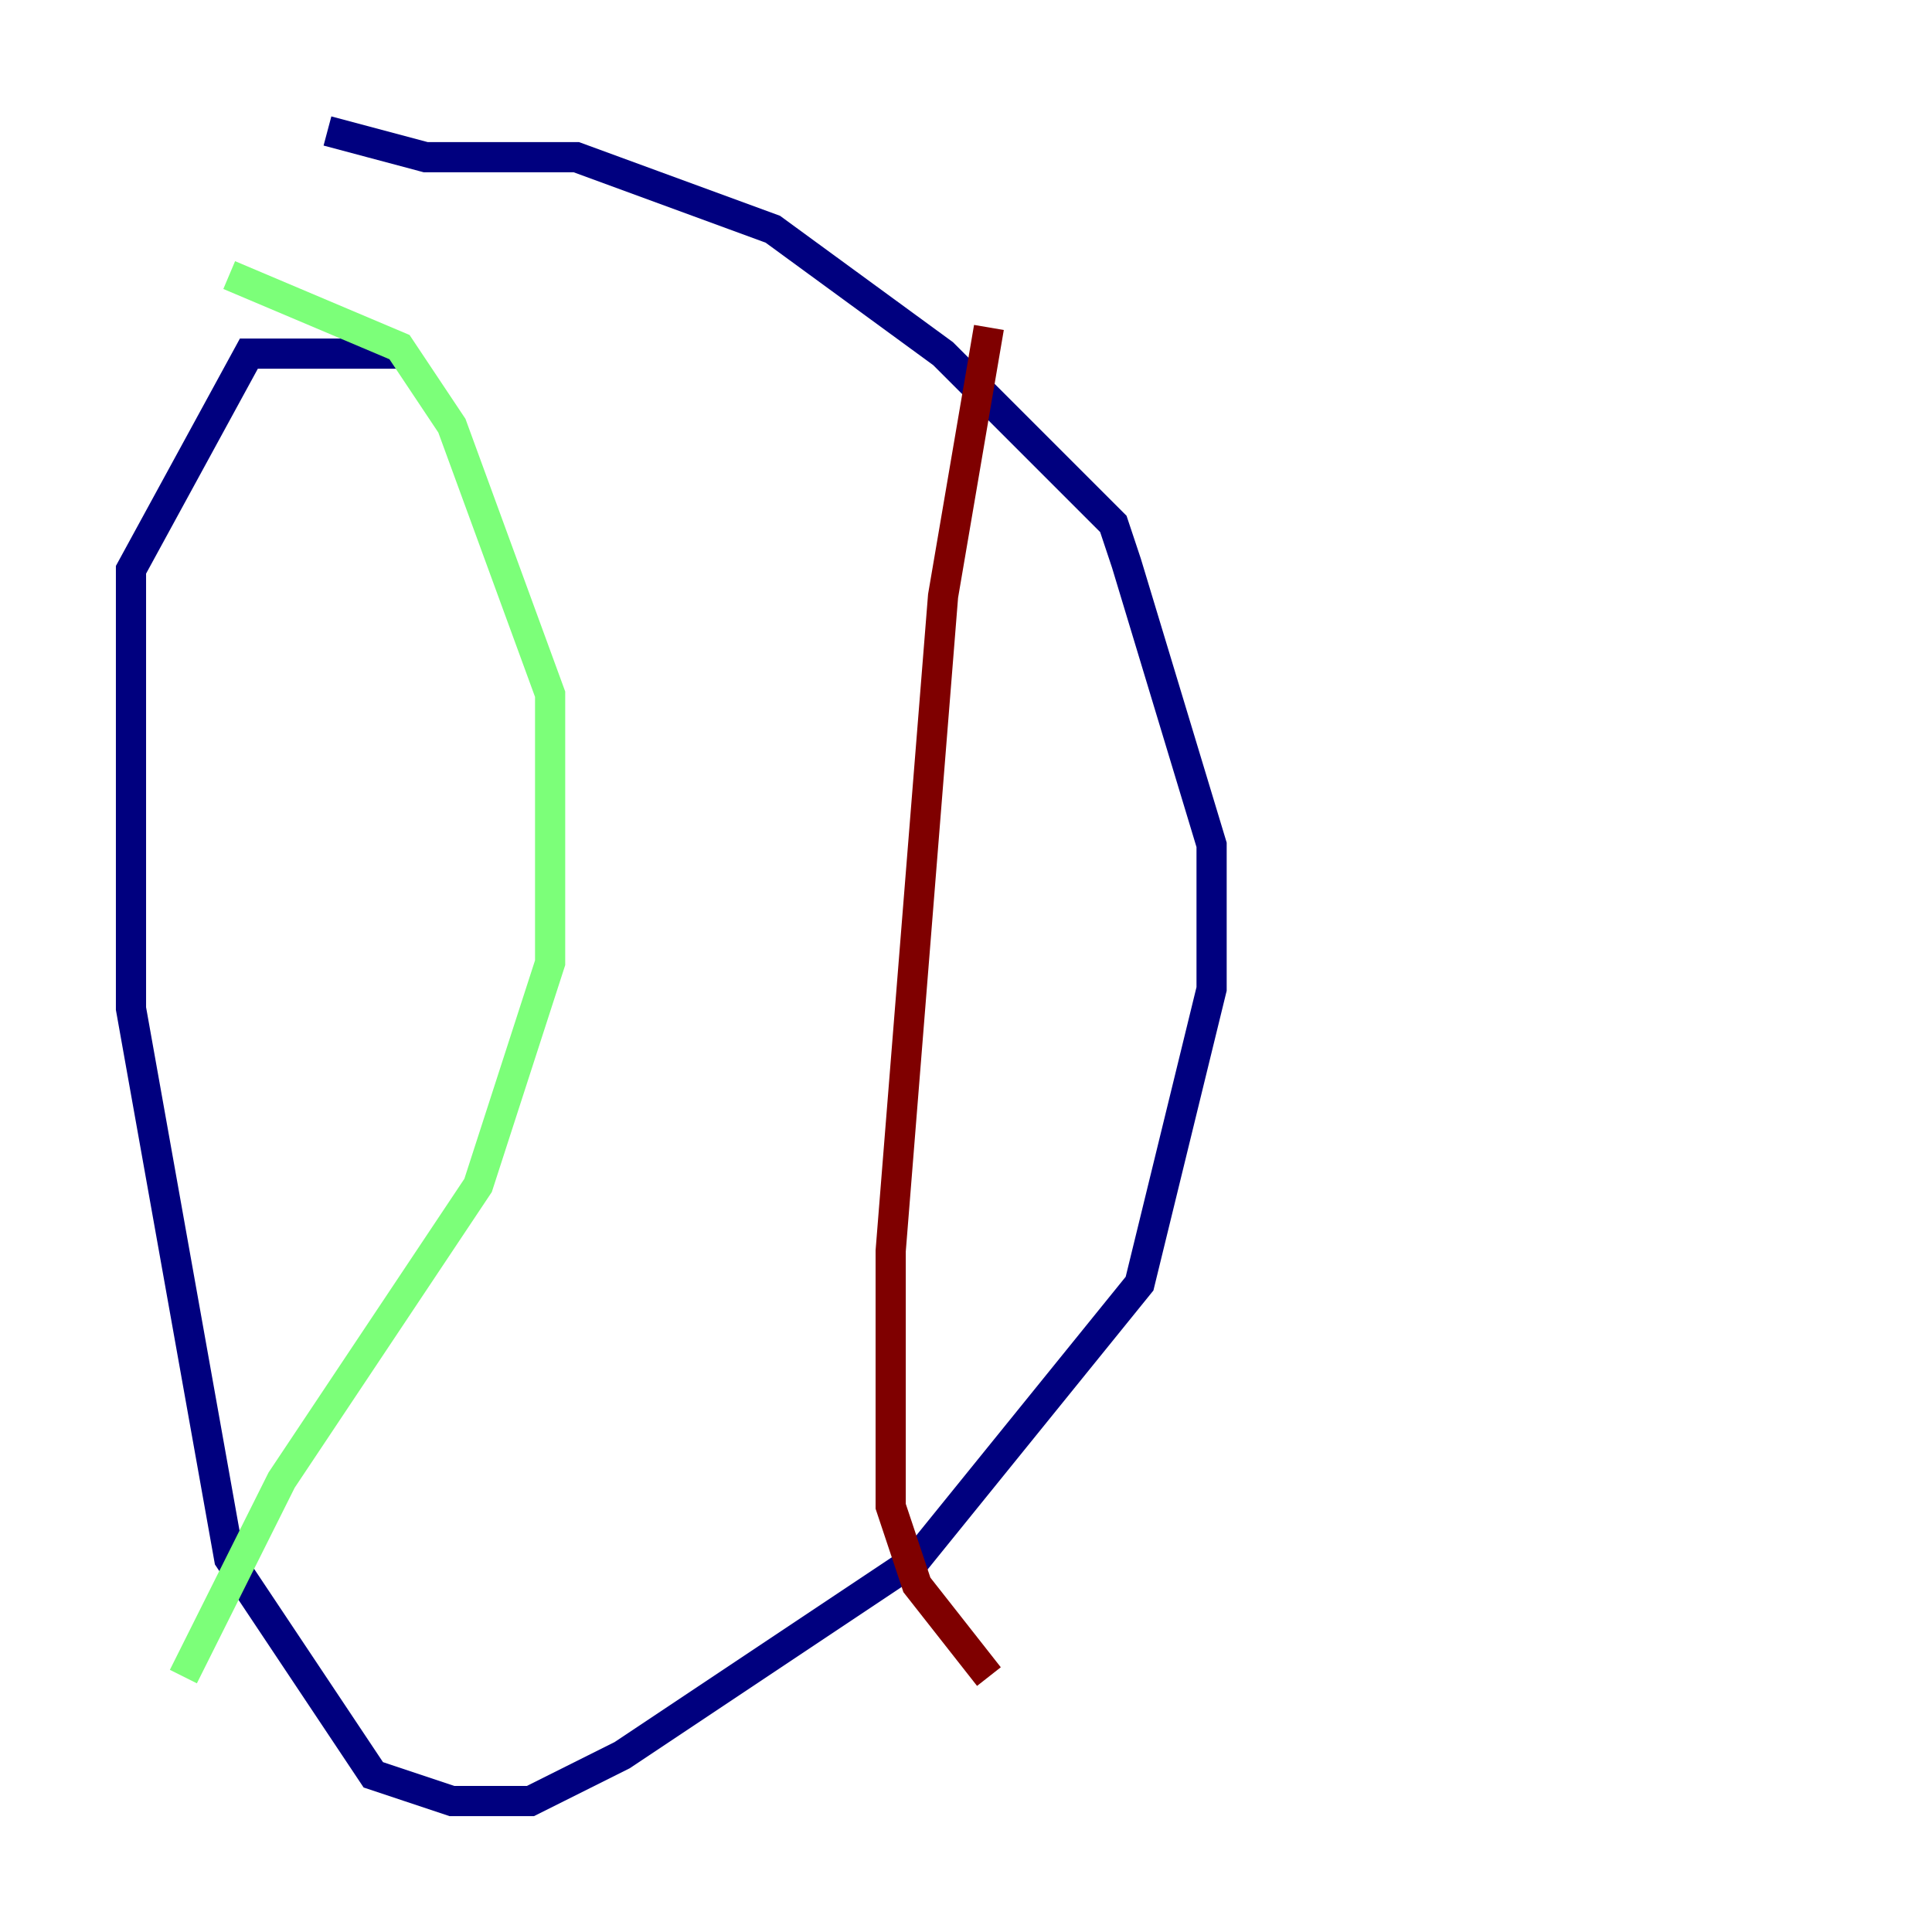 <?xml version="1.0" encoding="utf-8" ?>
<svg baseProfile="tiny" height="128" version="1.2" viewBox="0,0,128,128" width="128" xmlns="http://www.w3.org/2000/svg" xmlns:ev="http://www.w3.org/2001/xml-events" xmlns:xlink="http://www.w3.org/1999/xlink"><defs /><polyline fill="none" points="26.468,23.43 16.488,23.43 8.678,37.749 8.678,66.82 15.186,103.268 24.732,117.586 29.939,119.322 35.146,119.322 41.22,116.285 60.746,103.268 75.498,85.044 80.271,65.519 80.271,55.973 74.63,37.315 73.763,34.712 62.481,23.43 51.2,15.186 38.183,10.414 28.203,10.414 21.695,8.678" stroke="#00007f" stroke-width="2" /><polyline fill="none" points="15.186,18.224 26.468,22.997 29.939,28.203 36.447,45.993 36.447,63.783 31.675,78.536 18.658,98.061 12.149,111.078" stroke="#7cff79" stroke-width="2" /><polyline fill="none" points="65.519,21.695 62.481,39.485 59.01,82.875 59.01,99.797 60.746,105.003 65.519,111.078" stroke="#7f0000" stroke-width="2" /></svg>